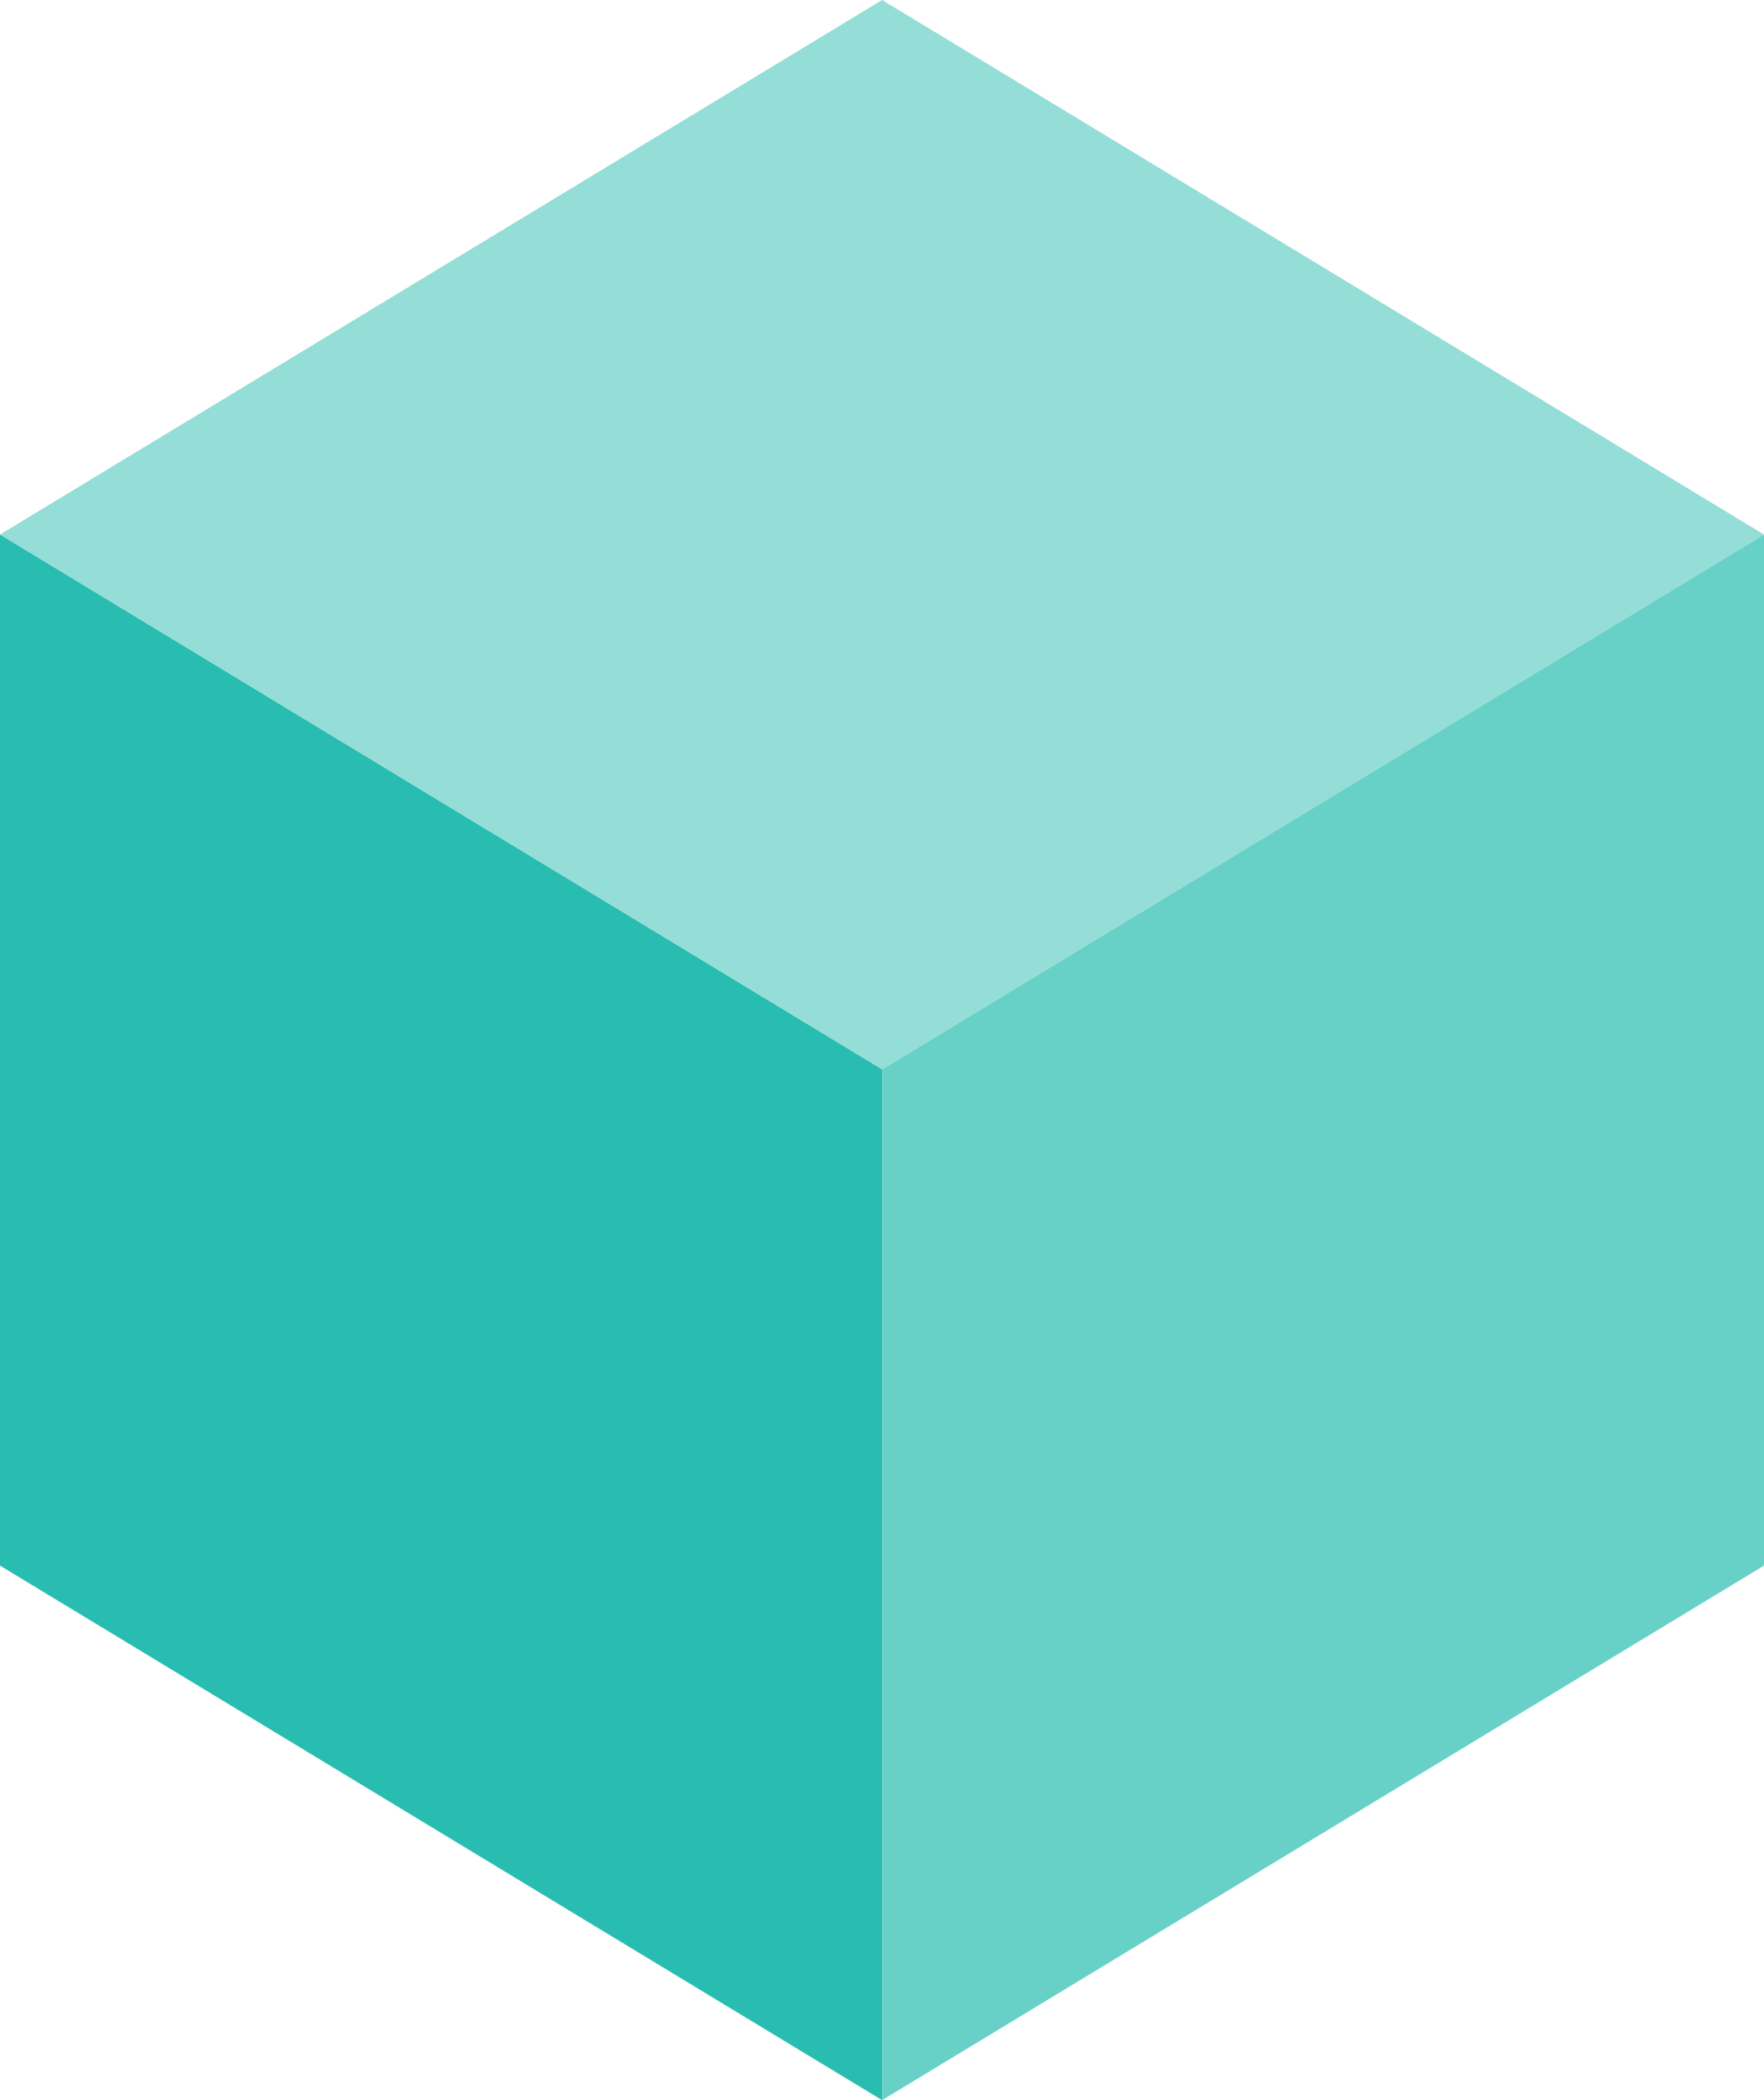<svg xmlns="http://www.w3.org/2000/svg" width="44.949" height="53.511" viewBox="0 0 44.949 53.511">
  <g id="file_type_taskfile" transform="translate(-4.442 -2.073)">
    <path id="Path_16" data-name="Path 16" d="M26.919,22.82V49.085L4.442,35.465V9.192Z" transform="translate(0 6.499)" fill="#28bdb0"/>
    <path id="Path_17" data-name="Path 17" d="M16.192,22.82V49.085l22.472-13.62V9.192Z" transform="translate(10.727 6.499)" fill="#68d1c7"/>
    <path id="Path_18" data-name="Path 18" d="M26.919,29.319,4.442,15.693,26.919,2.073l22.472,13.62Z" fill="#94ded7"/>
  </g>
</svg>
